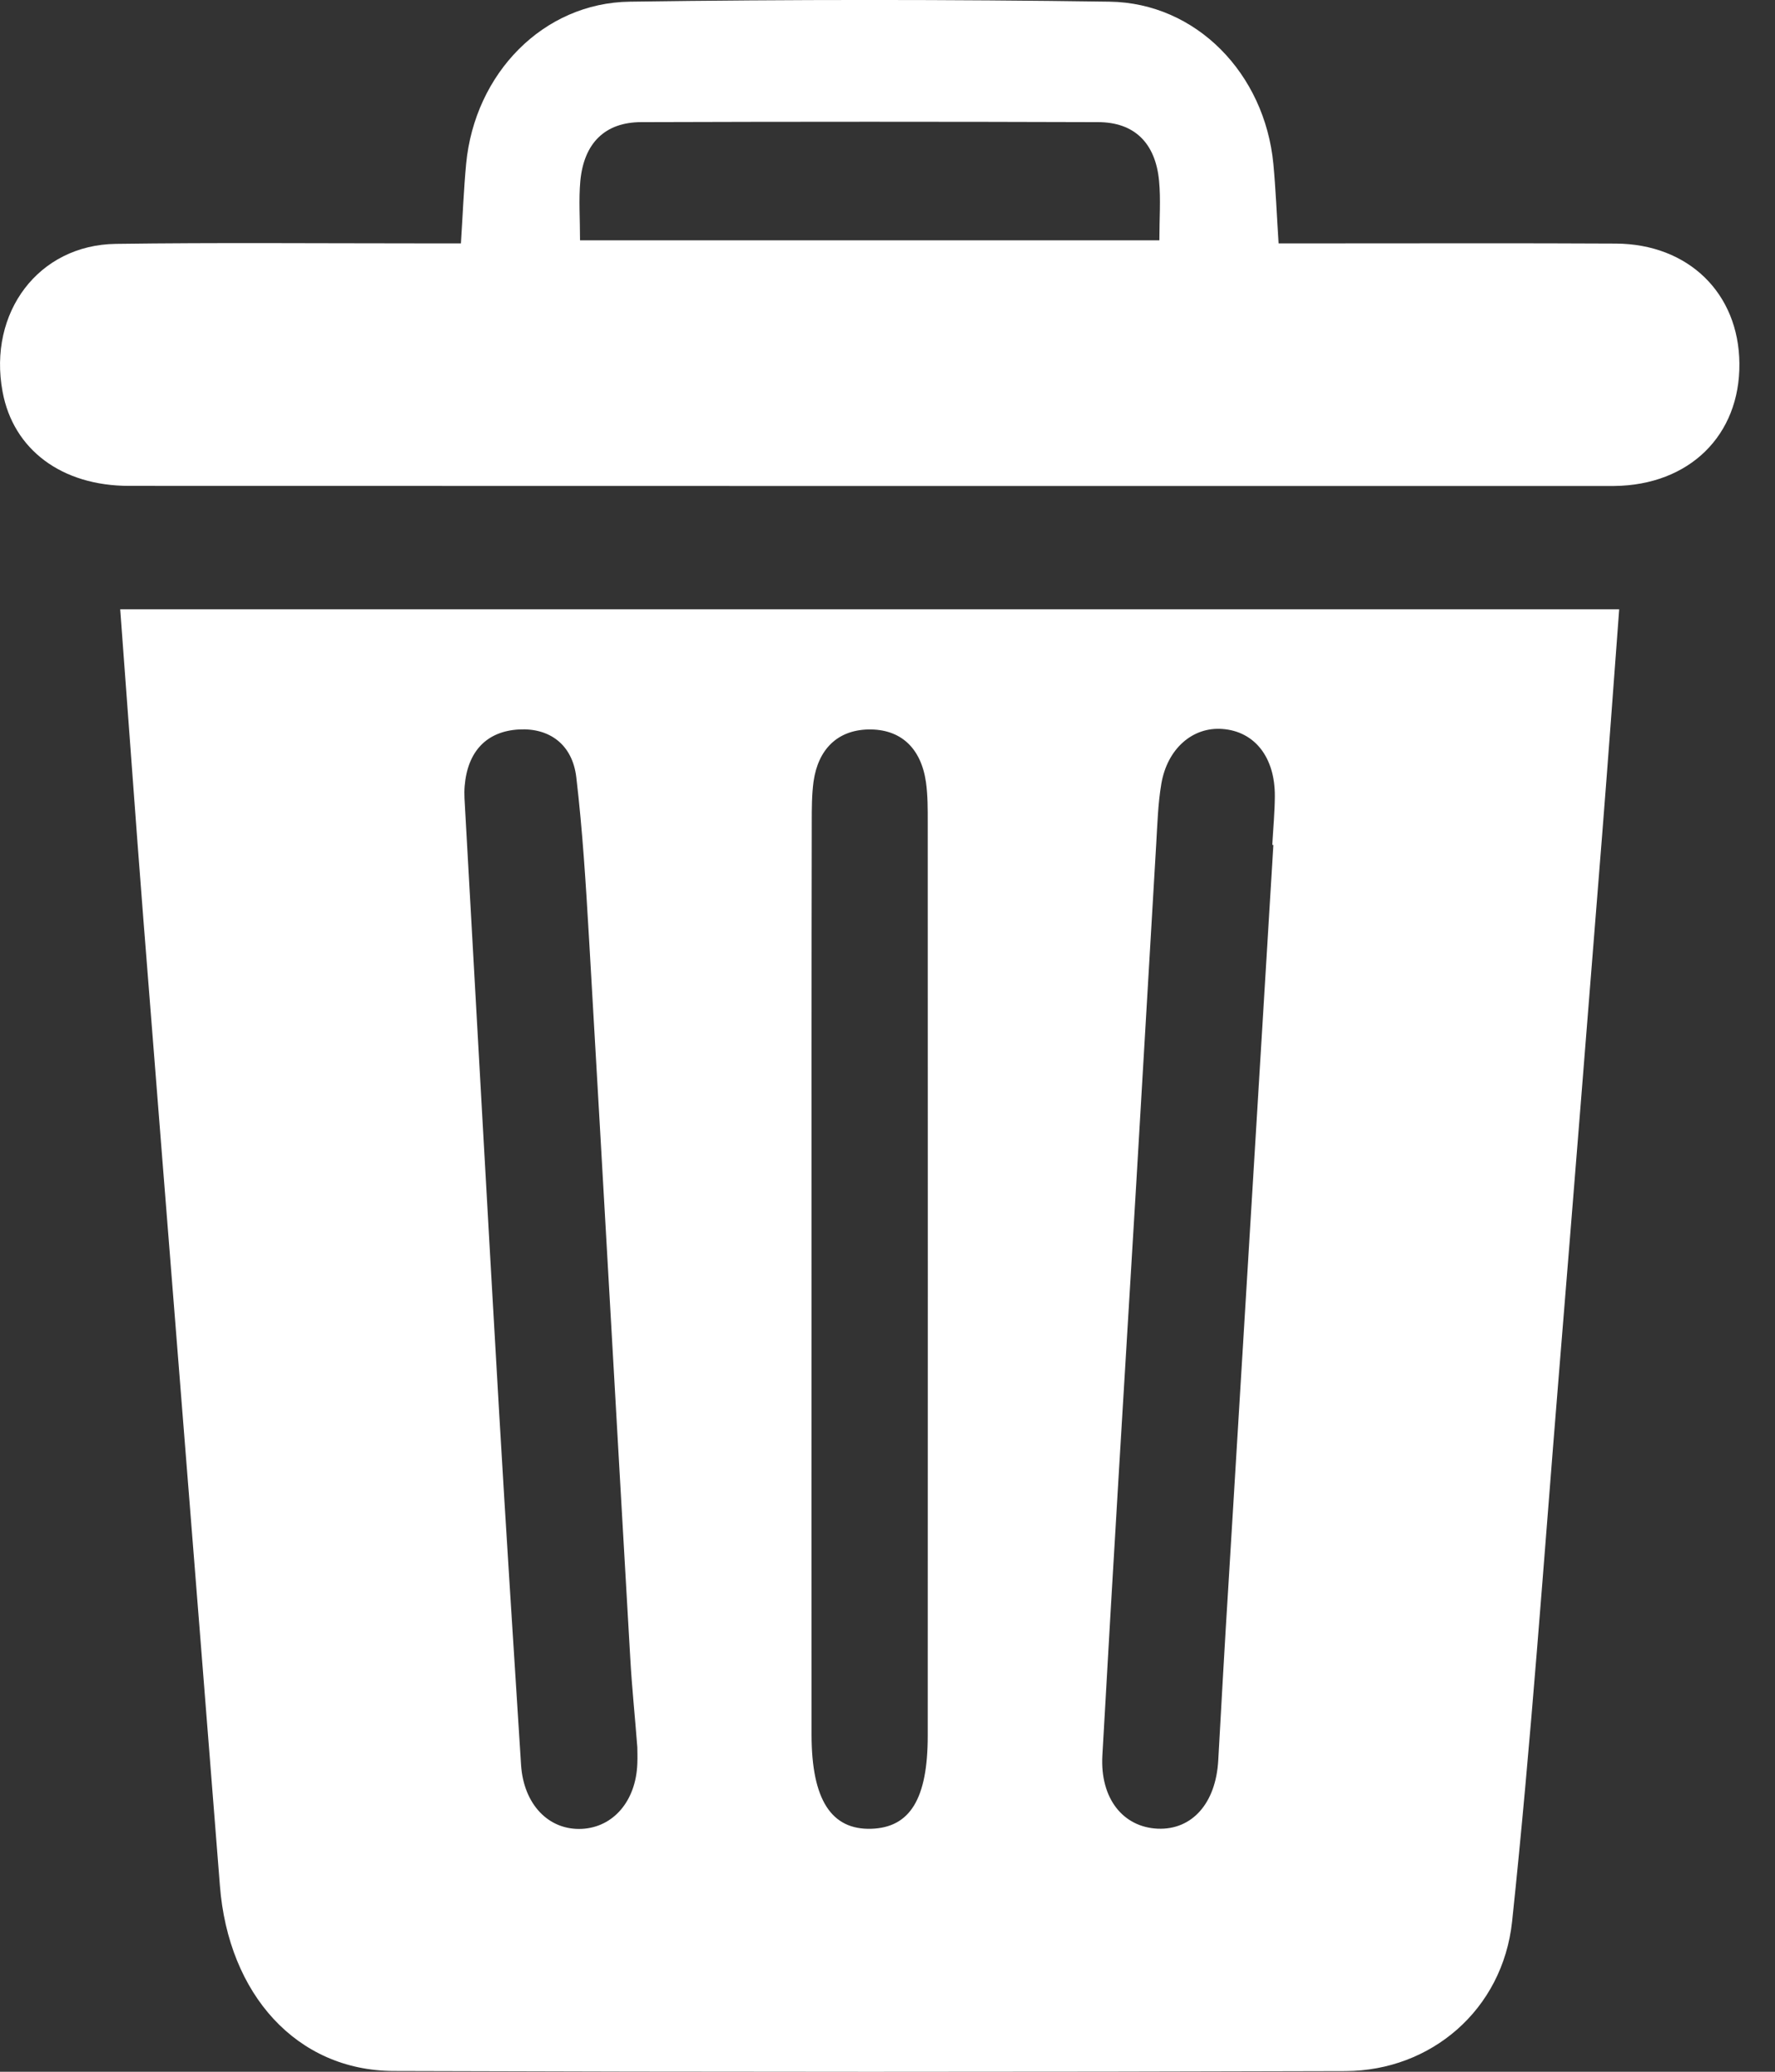 <svg width="18" height="21" viewBox="0 0 18 21" fill="none" xmlns="http://www.w3.org/2000/svg">
<rect x="0" y="0" width="18" height="21" fill="#333333" stroke="none"/>
<path d="M1.219 6.176C6.297 6.176 11.342 6.176 16.42 6.176C16.362 6.951 16.307 7.708 16.247 8.464C16.101 10.301 15.955 12.137 15.805 13.973C15.655 15.808 15.528 17.646 15.334 19.477C15.238 20.375 14.508 20.99 13.646 20.993C10.428 21.003 7.209 21.003 3.99 20.992C3.01 20.988 2.316 20.217 2.23 19.114C1.973 15.849 1.711 12.585 1.454 9.32C1.373 8.287 1.3 7.252 1.219 6.176ZM8.23 12.919C8.23 14.476 8.229 16.033 8.23 17.589C8.231 18.241 8.43 18.55 8.836 18.537C9.229 18.524 9.408 18.233 9.408 17.594C9.409 14.508 9.409 11.422 9.408 8.336C9.408 8.2 9.409 8.063 9.39 7.928C9.34 7.581 9.133 7.387 8.803 7.394C8.493 7.402 8.297 7.594 8.25 7.922C8.232 8.057 8.232 8.195 8.232 8.331C8.229 9.861 8.23 11.39 8.23 12.919ZM6.463 17.71C6.438 17.387 6.408 17.102 6.392 16.817C6.251 14.38 6.115 11.943 5.973 9.507C5.941 8.964 5.908 8.418 5.844 7.878C5.805 7.548 5.574 7.377 5.263 7.394C4.934 7.412 4.741 7.617 4.712 7.968C4.705 8.049 4.713 8.131 4.717 8.213C4.832 10.255 4.944 12.297 5.063 14.339C5.132 15.523 5.209 16.706 5.284 17.89C5.31 18.29 5.564 18.554 5.9 18.538C6.221 18.522 6.449 18.254 6.463 17.878C6.466 17.809 6.463 17.741 6.463 17.71ZM12.913 8.565C12.909 8.565 12.905 8.564 12.902 8.564C12.911 8.4 12.927 8.237 12.928 8.073C12.931 7.676 12.723 7.413 12.396 7.389C12.095 7.366 11.838 7.588 11.777 7.944C11.743 8.145 11.737 8.351 11.725 8.555C11.657 9.7 11.59 10.845 11.523 11.989C11.407 13.925 11.287 15.859 11.179 17.795C11.155 18.233 11.391 18.52 11.739 18.536C12.088 18.551 12.33 18.279 12.354 17.844C12.387 17.258 12.419 16.671 12.456 16.086C12.608 13.579 12.761 11.073 12.913 8.565Z" fill="white"/>
<path d="M12.966 2.467C13.176 2.467 13.369 2.467 13.561 2.467C14.503 2.467 15.444 2.464 16.386 2.469C17.123 2.473 17.633 2.973 17.639 3.684C17.646 4.413 17.131 4.918 16.37 4.926C16.357 4.926 16.344 4.926 16.331 4.926C11.323 4.926 6.316 4.927 1.309 4.925C0.625 4.925 0.134 4.557 0.026 3.97C-0.123 3.168 0.39 2.482 1.175 2.472C2.195 2.458 3.215 2.467 4.235 2.467C4.375 2.467 4.516 2.467 4.674 2.467C4.693 2.174 4.703 1.916 4.727 1.661C4.814 0.746 5.508 0.028 6.388 0.017C8.008 -0.006 9.63 -0.006 11.251 0.017C12.131 0.029 12.825 0.746 12.913 1.661C12.937 1.916 12.947 2.174 12.966 2.467ZM5.882 2.436C7.865 2.436 9.804 2.436 11.757 2.436C11.757 2.214 11.772 2.022 11.754 1.834C11.718 1.45 11.504 1.238 11.134 1.238C9.59 1.233 8.047 1.233 6.504 1.238C6.134 1.238 5.921 1.452 5.885 1.835C5.868 2.024 5.882 2.215 5.882 2.436Z" fill="white"/>
</svg>
